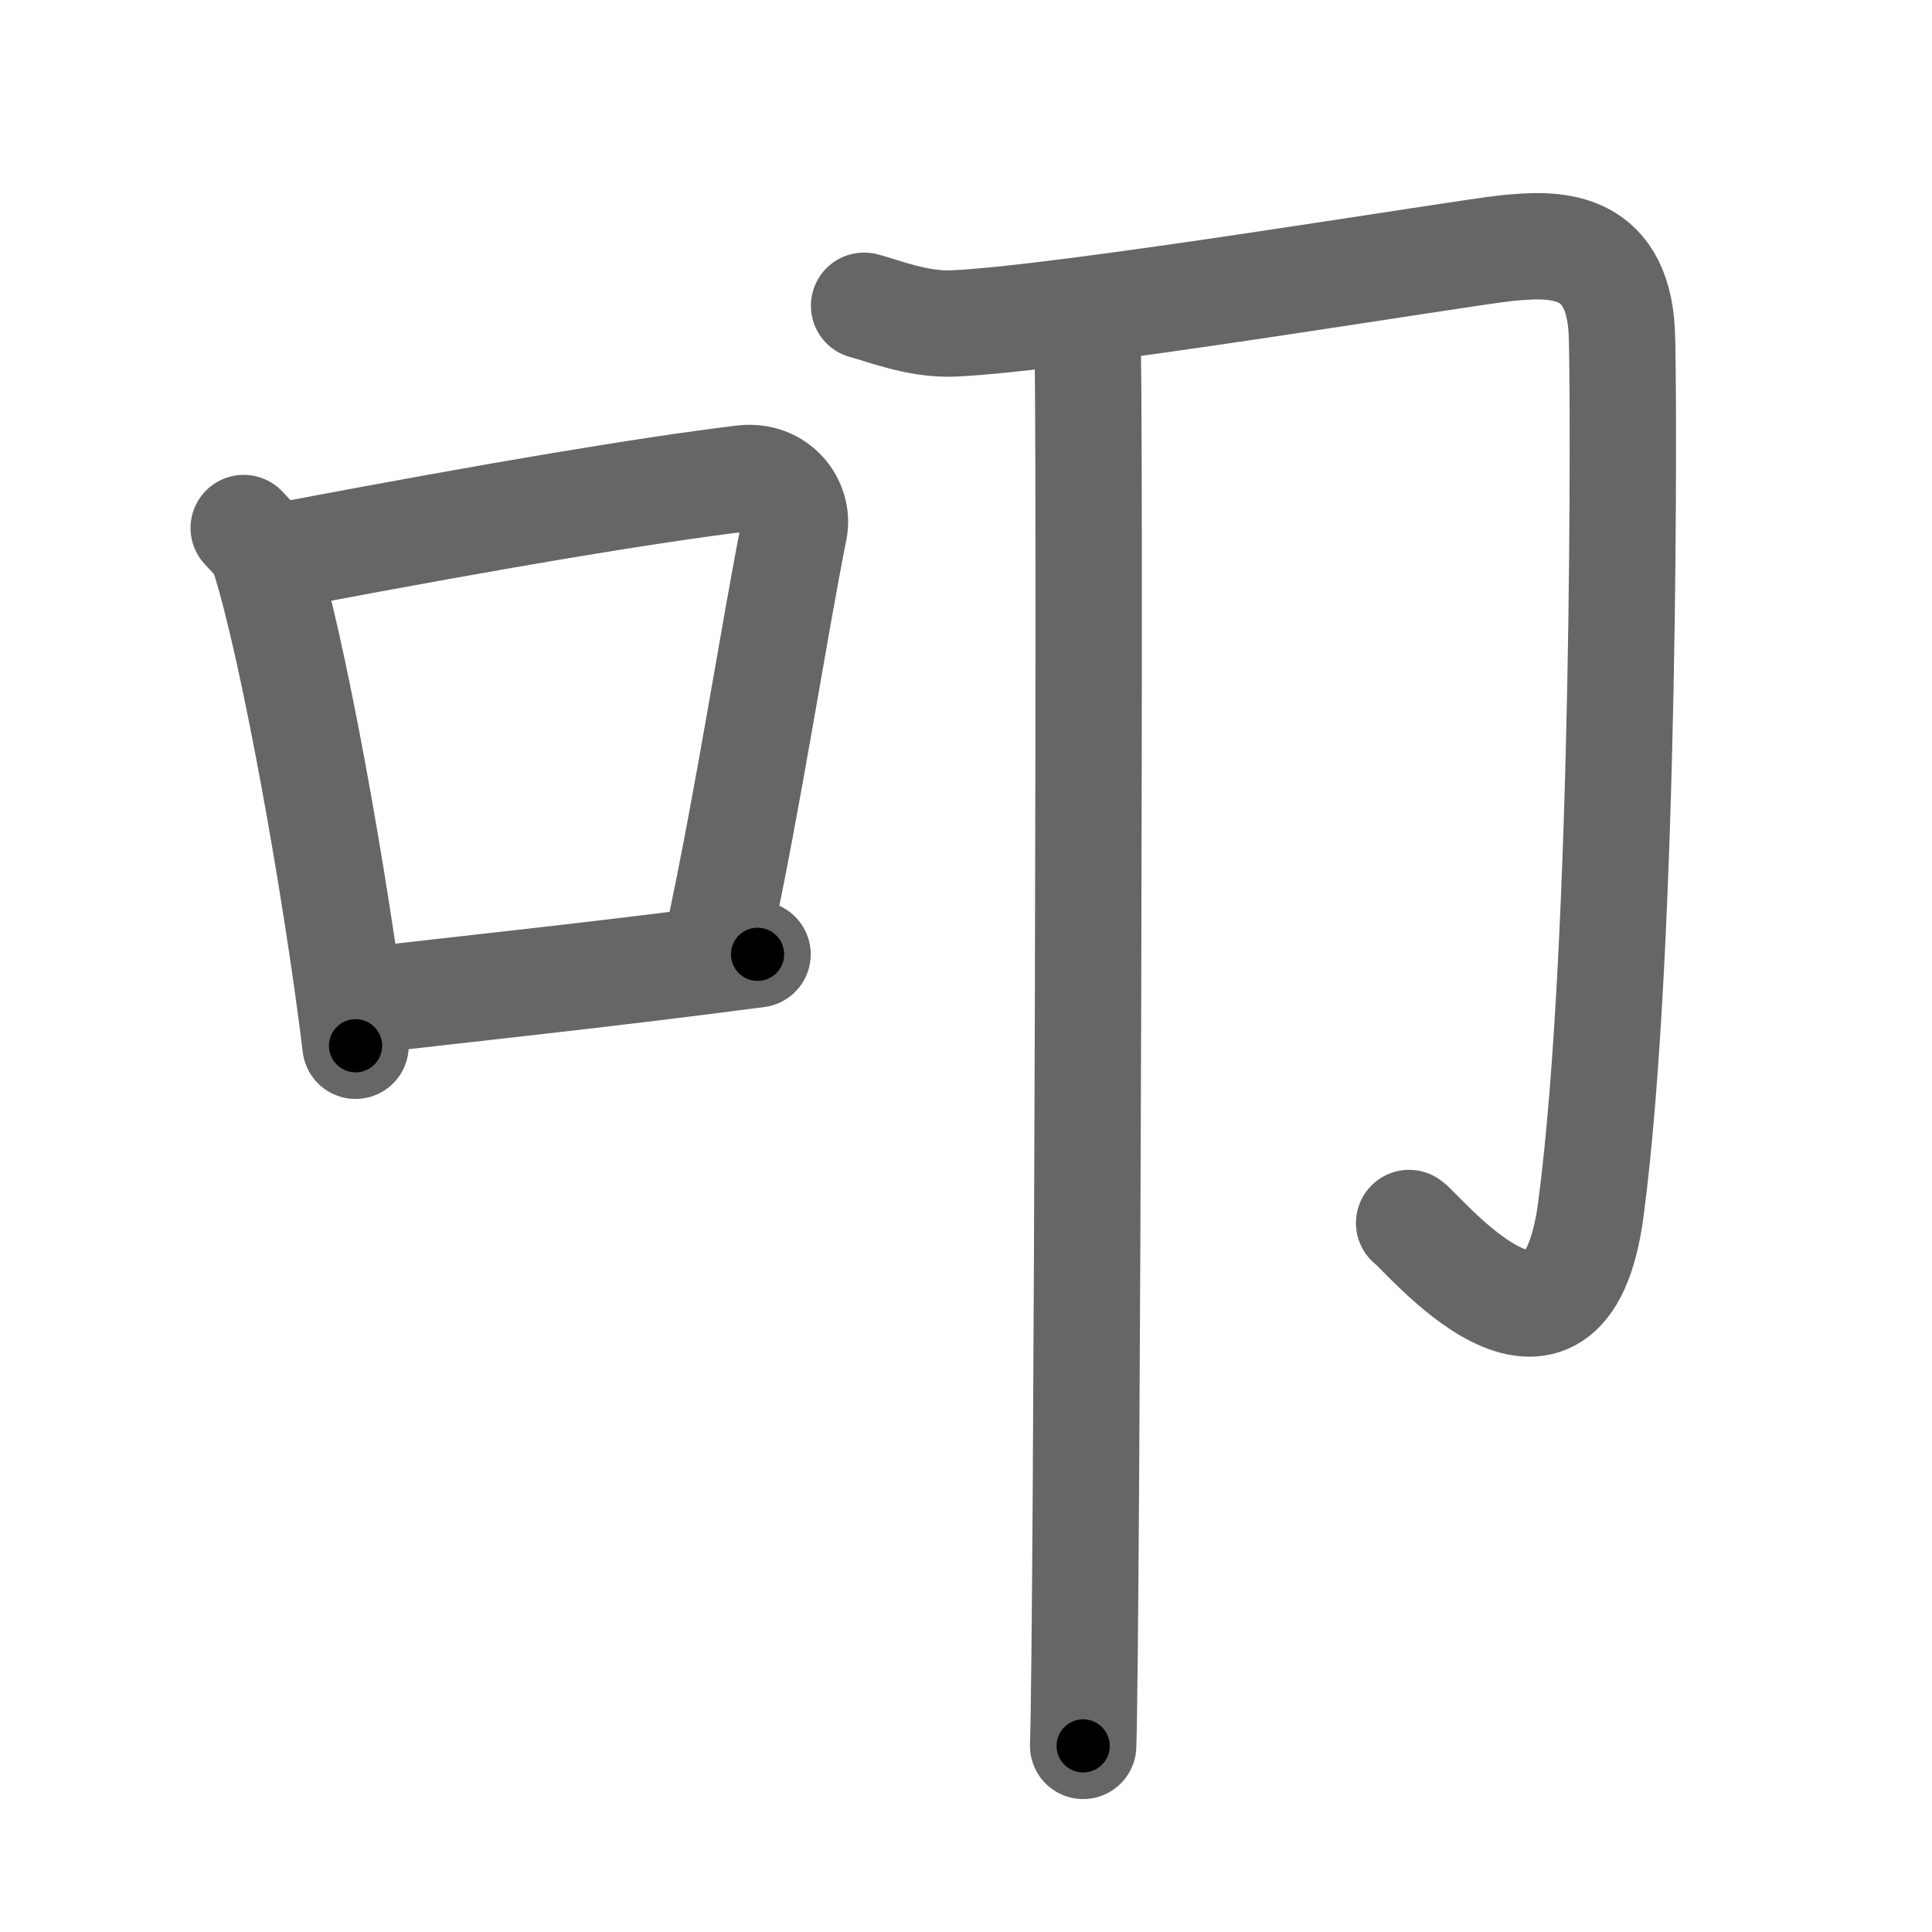 <svg xmlns="http://www.w3.org/2000/svg" width="109" height="109" viewBox="0 0 109 109" id="53e9"><g fill="none" stroke="#666" stroke-width="6" stroke-linecap="round" stroke-linejoin="round"><g><g><path d="M13.75,29.79c0.47,0.51,0.94,0.94,1.15,1.58c1.62,5.07,4.05,18.54,5.16,27.63" /><path d="M16.65,31.22c11.77-2.22,19.79-3.56,25.25-4.23c2-0.24,3.19,1.44,2.91,2.87c-1.18,5.92-2.56,15.07-4.32,23.25" /><path d="M19.78,56.55c6.41-0.75,14.15-1.55,22.96-2.71" /></g><g><path d="M48.75,17.25c1,0.25,2.99,1.08,5,1C60,18,82.5,14.25,85,14s6.25-0.5,6.5,4.75c0.12,2.51,0.25,34.5-1.75,49.5C88.26,79.43,80.25,69.5,79.5,69" /><path d="M61.33,18.5c0.22,1,0,73.75-0.22,80" /></g></g></g><g fill="none" stroke="#000" stroke-width="3" stroke-linecap="round" stroke-linejoin="round"><path d="M13.75,29.79c0.47,0.51,0.94,0.94,1.15,1.58c1.62,5.07,4.05,18.54,5.16,27.63" stroke-dasharray="30.104" stroke-dashoffset="30.104"><animate attributeName="stroke-dashoffset" values="30.104;30.104;0" dur="0.301s" fill="freeze" begin="0s;53e9.click" /></path><path d="M16.65,31.22c11.77-2.22,19.79-3.56,25.25-4.23c2-0.24,3.19,1.44,2.91,2.87c-1.18,5.92-2.56,15.07-4.32,23.25" stroke-dasharray="54.027" stroke-dashoffset="54.027"><animate attributeName="stroke-dashoffset" values="54.027" fill="freeze" begin="53e9.click" /><animate attributeName="stroke-dashoffset" values="54.027;54.027;0" keyTimes="0;0.358;1" dur="0.841s" fill="freeze" begin="0s;53e9.click" /></path><path d="M19.78,56.55c6.41-0.75,14.15-1.55,22.96-2.71" stroke-dasharray="23.121" stroke-dashoffset="23.121"><animate attributeName="stroke-dashoffset" values="23.121" fill="freeze" begin="53e9.click" /><animate attributeName="stroke-dashoffset" values="23.121;23.121;0" keyTimes="0;0.785;1" dur="1.072s" fill="freeze" begin="0s;53e9.click" /></path><path d="M48.75,17.25c1,0.25,2.99,1.08,5,1C60,18,82.5,14.25,85,14s6.25-0.5,6.5,4.75c0.12,2.51,0.25,34.5-1.75,49.5C88.26,79.43,80.25,69.5,79.5,69" stroke-dasharray="110.978" stroke-dashoffset="110.978"><animate attributeName="stroke-dashoffset" values="110.978" fill="freeze" begin="53e9.click" /><animate attributeName="stroke-dashoffset" values="110.978;110.978;0" keyTimes="0;0.562;1" dur="1.906s" fill="freeze" begin="0s;53e9.click" /></path><path d="M61.33,18.5c0.22,1,0,73.75-0.22,80" stroke-dasharray="80.004" stroke-dashoffset="80.004"><animate attributeName="stroke-dashoffset" values="80.004" fill="freeze" begin="53e9.click" /><animate attributeName="stroke-dashoffset" values="80.004;80.004;0" keyTimes="0;0.76;1" dur="2.508s" fill="freeze" begin="0s;53e9.click" /></path></g></svg>